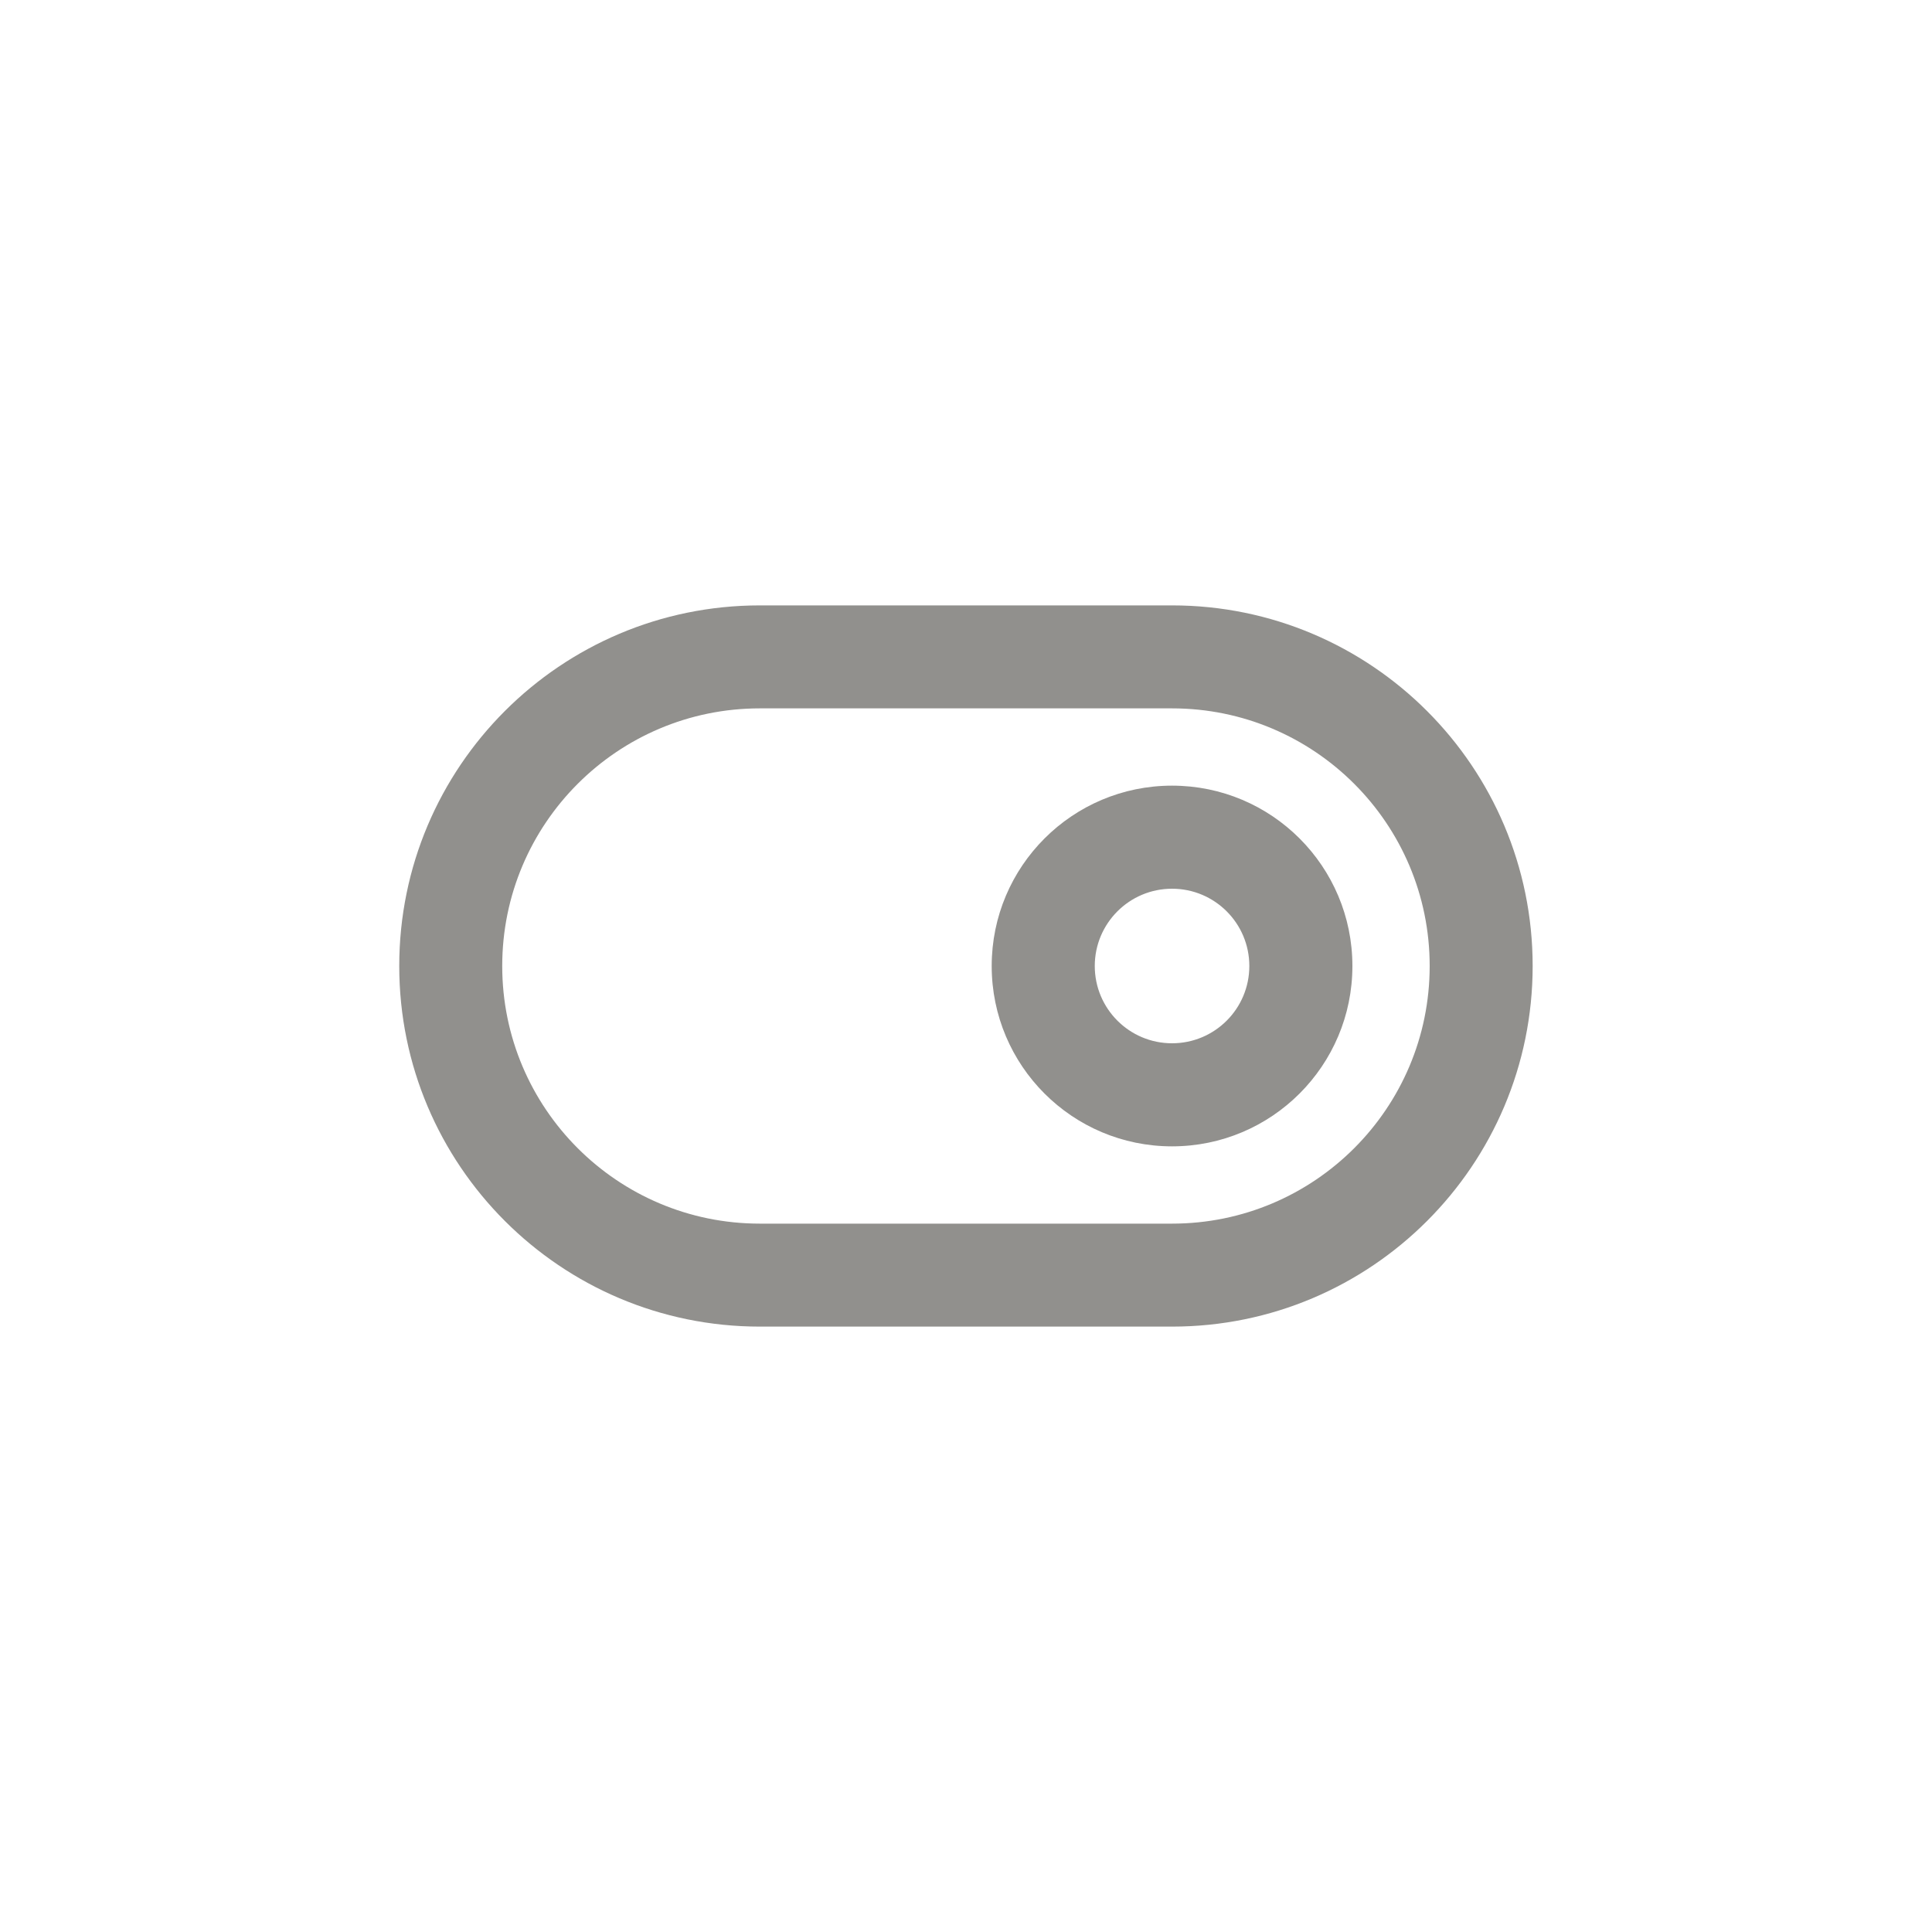 <!-- Generated by IcoMoon.io -->
<svg version="1.1" xmlns="http://www.w3.org/2000/svg" width="40" height="40" viewBox="0 0 40 40">
<title>ul-toggle-on</title>
<path fill="#91908d" d="M24.266 16.266c-2.062 0-3.734 1.671-3.734 3.734s1.671 3.734 3.734 3.734c2.062 0 3.734-1.671 3.734-3.734v0c0-2.062-1.671-3.734-3.734-3.734v0zM24.266 21.6c-0.884 0-1.6-0.716-1.6-1.6s0.716-1.6 1.6-1.6c0.884 0 1.6 0.716 1.6 1.6v0c0 0.884-0.716 1.6-1.6 1.6v0zM24.266 12.534h-8.534c-4.124 0-7.466 3.343-7.466 7.466s3.343 7.466 7.466 7.466v0h8.534c4.124 0 7.466-3.343 7.466-7.466s-3.343-7.466-7.466-7.466v0zM24.266 25.334h-8.534c-2.946 0-5.334-2.388-5.334-5.334s2.388-5.334 5.334-5.334v0h8.534c2.946 0 5.334 2.388 5.334 5.334s-2.388 5.334-5.334 5.334v0z"></path>
</svg>
